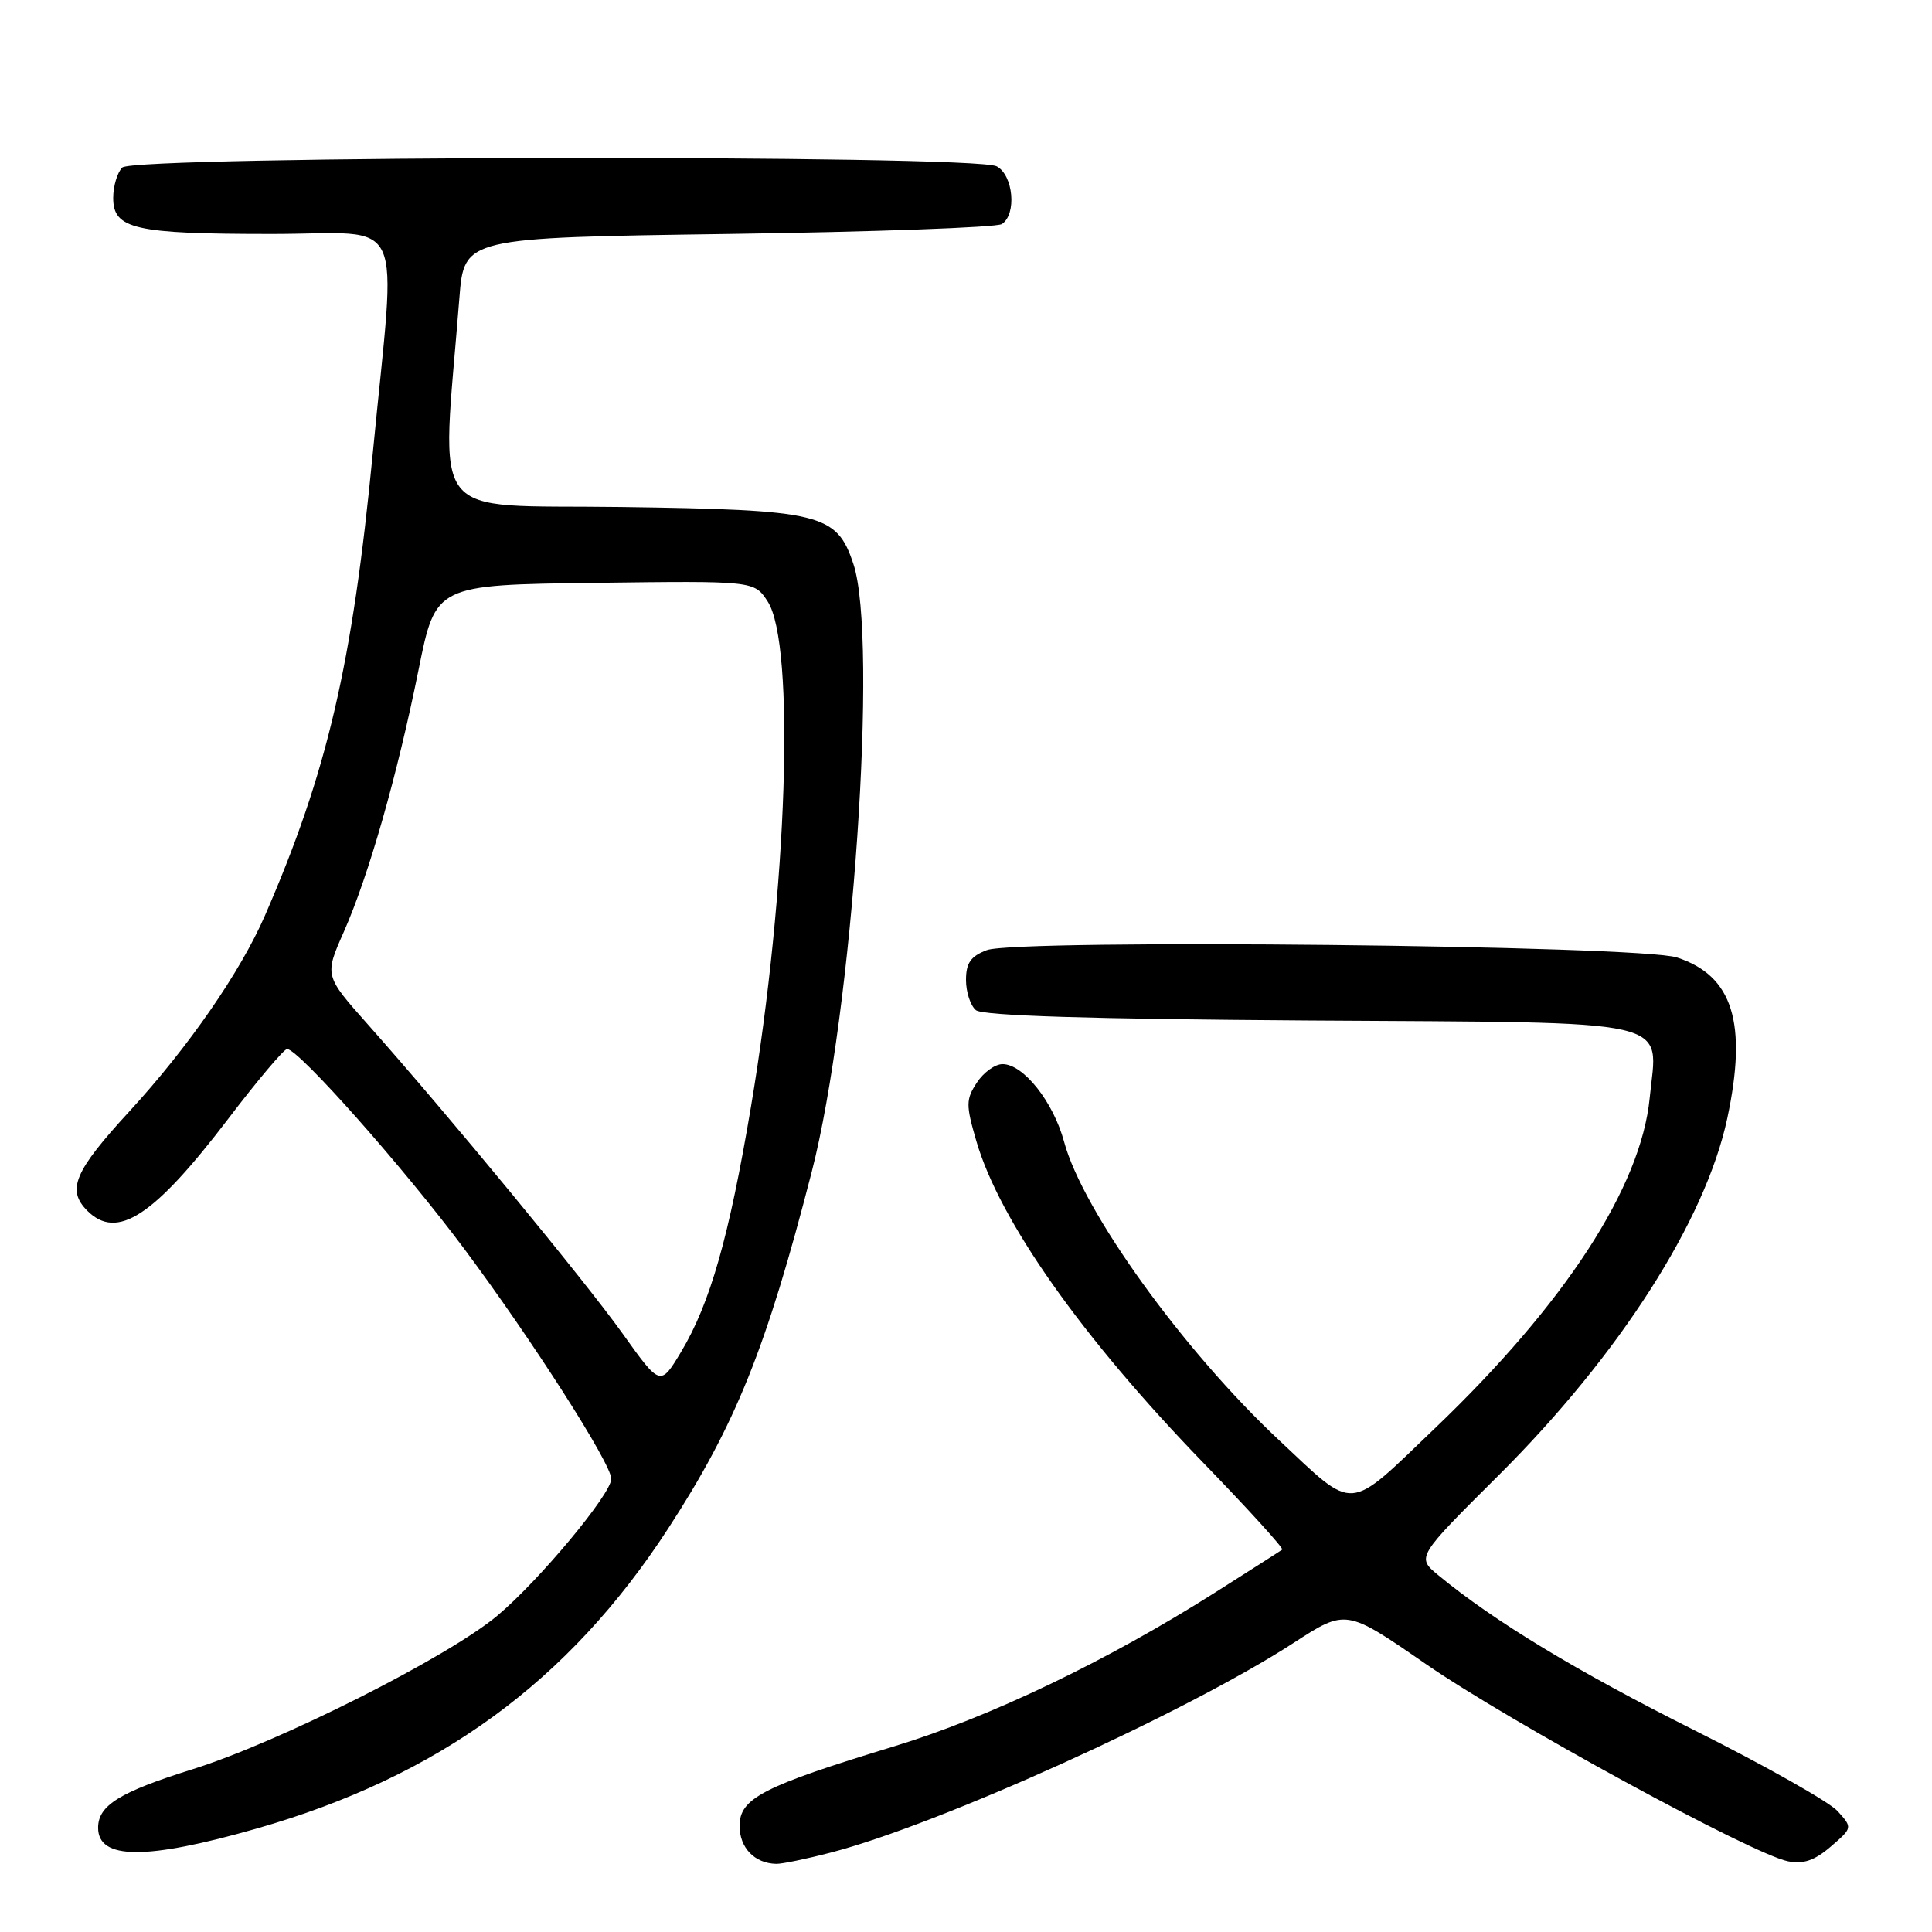 <?xml version="1.0" encoding="UTF-8" standalone="no"?>
<!DOCTYPE svg PUBLIC "-//W3C//DTD SVG 1.1//EN" "http://www.w3.org/Graphics/SVG/1.1/DTD/svg11.dtd" >
<svg xmlns="http://www.w3.org/2000/svg" xmlns:xlink="http://www.w3.org/1999/xlink" version="1.1" viewBox="0 0 256 256">
 <g >
 <path fill="currentColor"
d=" M 110.07 245.48 C 124.44 241.76 157.16 226.94 171.43 217.68 C 178.36 213.19 178.36 213.19 188.93 220.49 C 200.06 228.18 232.19 245.69 236.91 246.63 C 238.95 247.04 240.44 246.53 242.58 244.69 C 245.48 242.19 245.48 242.19 243.49 239.98 C 242.40 238.77 233.87 233.95 224.54 229.28 C 208.94 221.46 197.98 214.83 190.59 208.73 C 187.68 206.33 187.68 206.33 198.64 195.42 C 214.57 179.55 225.98 161.73 228.87 148.20 C 231.57 135.54 229.61 129.27 222.20 126.87 C 217.25 125.25 134.73 124.39 130.75 125.90 C 128.62 126.71 128.00 127.61 128.00 129.85 C 128.00 131.45 128.59 133.25 129.31 133.85 C 130.21 134.59 144.37 135.03 173.40 135.22 C 222.98 135.54 219.64 134.78 218.59 145.50 C 217.43 157.30 207.38 172.76 190.13 189.26 C 178.38 200.50 179.71 200.40 169.49 190.84 C 156.81 178.98 143.46 160.45 141.00 151.30 C 139.57 146.00 135.61 141.00 132.84 141.00 C 131.85 141.00 130.32 142.10 129.44 143.45 C 127.98 145.68 127.97 146.39 129.37 151.20 C 132.44 161.74 143.32 177.17 159.39 193.77 C 165.39 199.96 170.12 205.17 169.90 205.33 C 169.68 205.50 165.68 208.05 161.00 211.02 C 146.67 220.10 131.13 227.55 118.50 231.39 C 101.08 236.70 98.00 238.28 98.00 241.94 C 98.00 244.85 99.99 246.91 102.86 246.97 C 103.60 246.99 106.85 246.32 110.07 245.48 Z  M 33.99 242.30 C 58.14 235.39 75.36 222.83 88.56 202.50 C 97.48 188.75 101.53 178.69 107.55 155.31 C 112.99 134.19 116.39 84.69 113.08 74.73 C 110.86 68.04 108.82 67.55 82.19 67.18 C 56.27 66.83 58.49 69.72 60.87 39.50 C 61.50 31.50 61.50 31.50 96.50 31.00 C 115.75 30.73 132.06 30.14 132.75 29.69 C 134.74 28.40 134.28 23.22 132.07 22.04 C 129.12 20.46 17.78 20.62 16.20 22.20 C 15.54 22.86 15.00 24.67 15.00 26.22 C 15.00 30.36 17.81 31.00 36.03 31.00 C 54.13 31.00 52.53 27.54 49.40 60.00 C 46.69 88.09 43.36 102.35 35.11 121.31 C 31.86 128.79 24.95 138.77 17.14 147.27 C 9.84 155.21 8.80 157.66 11.57 160.43 C 15.51 164.37 20.37 161.19 30.24 148.25 C 34.11 143.16 37.63 139.00 38.04 139.00 C 39.56 139.00 53.54 154.77 61.53 165.50 C 70.54 177.59 81.00 193.95 81.00 195.95 C 81.00 197.96 71.42 209.46 65.88 214.10 C 59.32 219.59 36.98 230.85 25.50 234.44 C 15.83 237.47 13.00 239.23 13.00 242.19 C 13.00 246.45 19.37 246.48 33.99 242.30 Z  M 82.50 176.71 C 77.46 169.66 59.41 147.75 48.75 135.75 C 42.99 129.27 42.99 129.27 45.56 123.47 C 48.87 115.97 52.63 102.78 55.47 88.71 C 57.73 77.50 57.73 77.50 78.83 77.23 C 99.93 76.96 99.93 76.96 101.71 79.68 C 105.41 85.32 104.34 117.96 99.50 146.69 C 96.60 163.93 94.10 172.69 90.26 179.11 C 87.50 183.71 87.50 183.71 82.50 176.71 Z "/>
</g>
</svg>